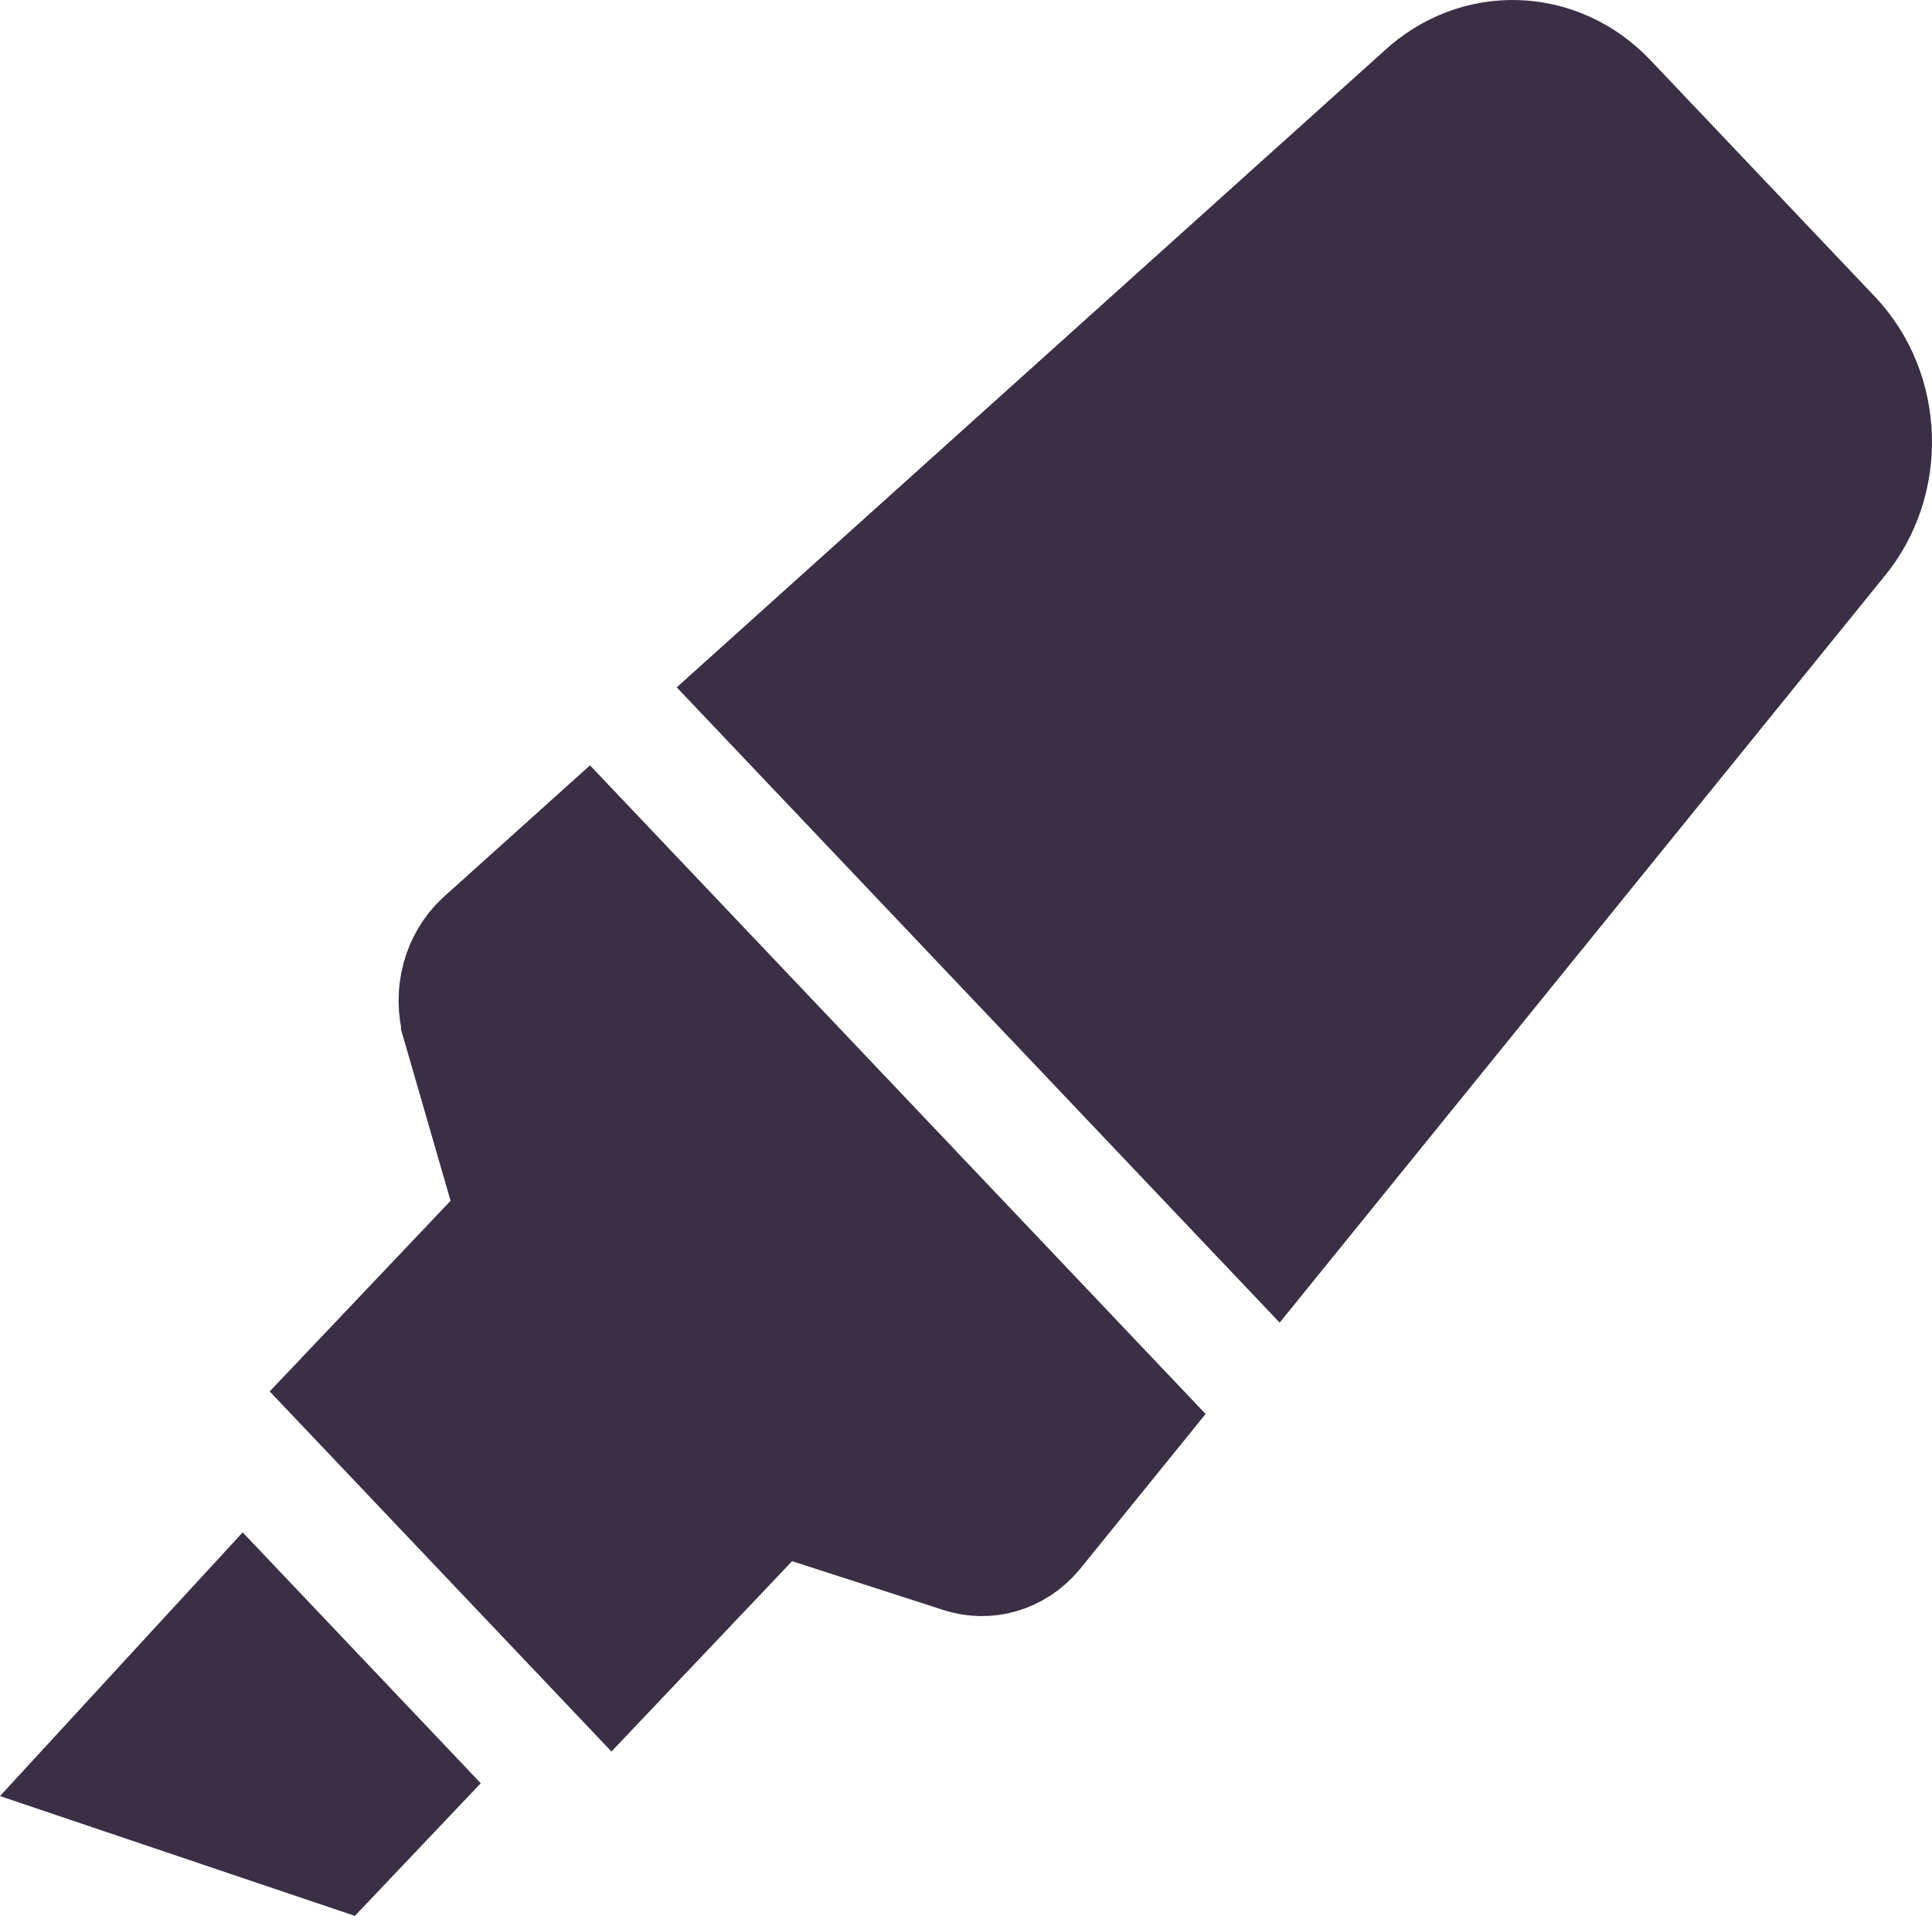 <svg width="591" height="586" viewBox="0 0 591 586" fill="none" xmlns="http://www.w3.org/2000/svg">
<path d="M147.575 301.134C148.452 297.87 150.144 295.104 152.283 293.073L179.104 268.955L335.564 433.787L310.908 464.213C306.914 468.894 301.275 470.256 296.402 468.687C296.401 468.687 296.4 468.687 296.399 468.686L249.97 453.717L234.997 448.889L224.166 460.3L187.044 499.408L116.968 425.582L155.964 384.491L165.827 374.099L161.846 360.336L147.669 311.317C147.669 311.316 147.669 311.316 147.669 311.316C146.714 308.015 146.68 304.462 147.575 301.134ZM556.659 160.979L389.966 366.67L242.822 211.645L439.978 34.295L440.127 34.161L440.274 34.024C453.801 21.458 473.86 22.044 486.736 35.609L555.396 107.943C568.878 122.146 569.636 145.478 556.915 160.668L556.786 160.823L556.659 160.979ZM112.596 545.427L101.416 557.205L44.451 537.973L74.515 505.308L112.596 545.427Z" fill="#3A2F45" stroke="#3A2F45" stroke-width="50"/>
</svg>
